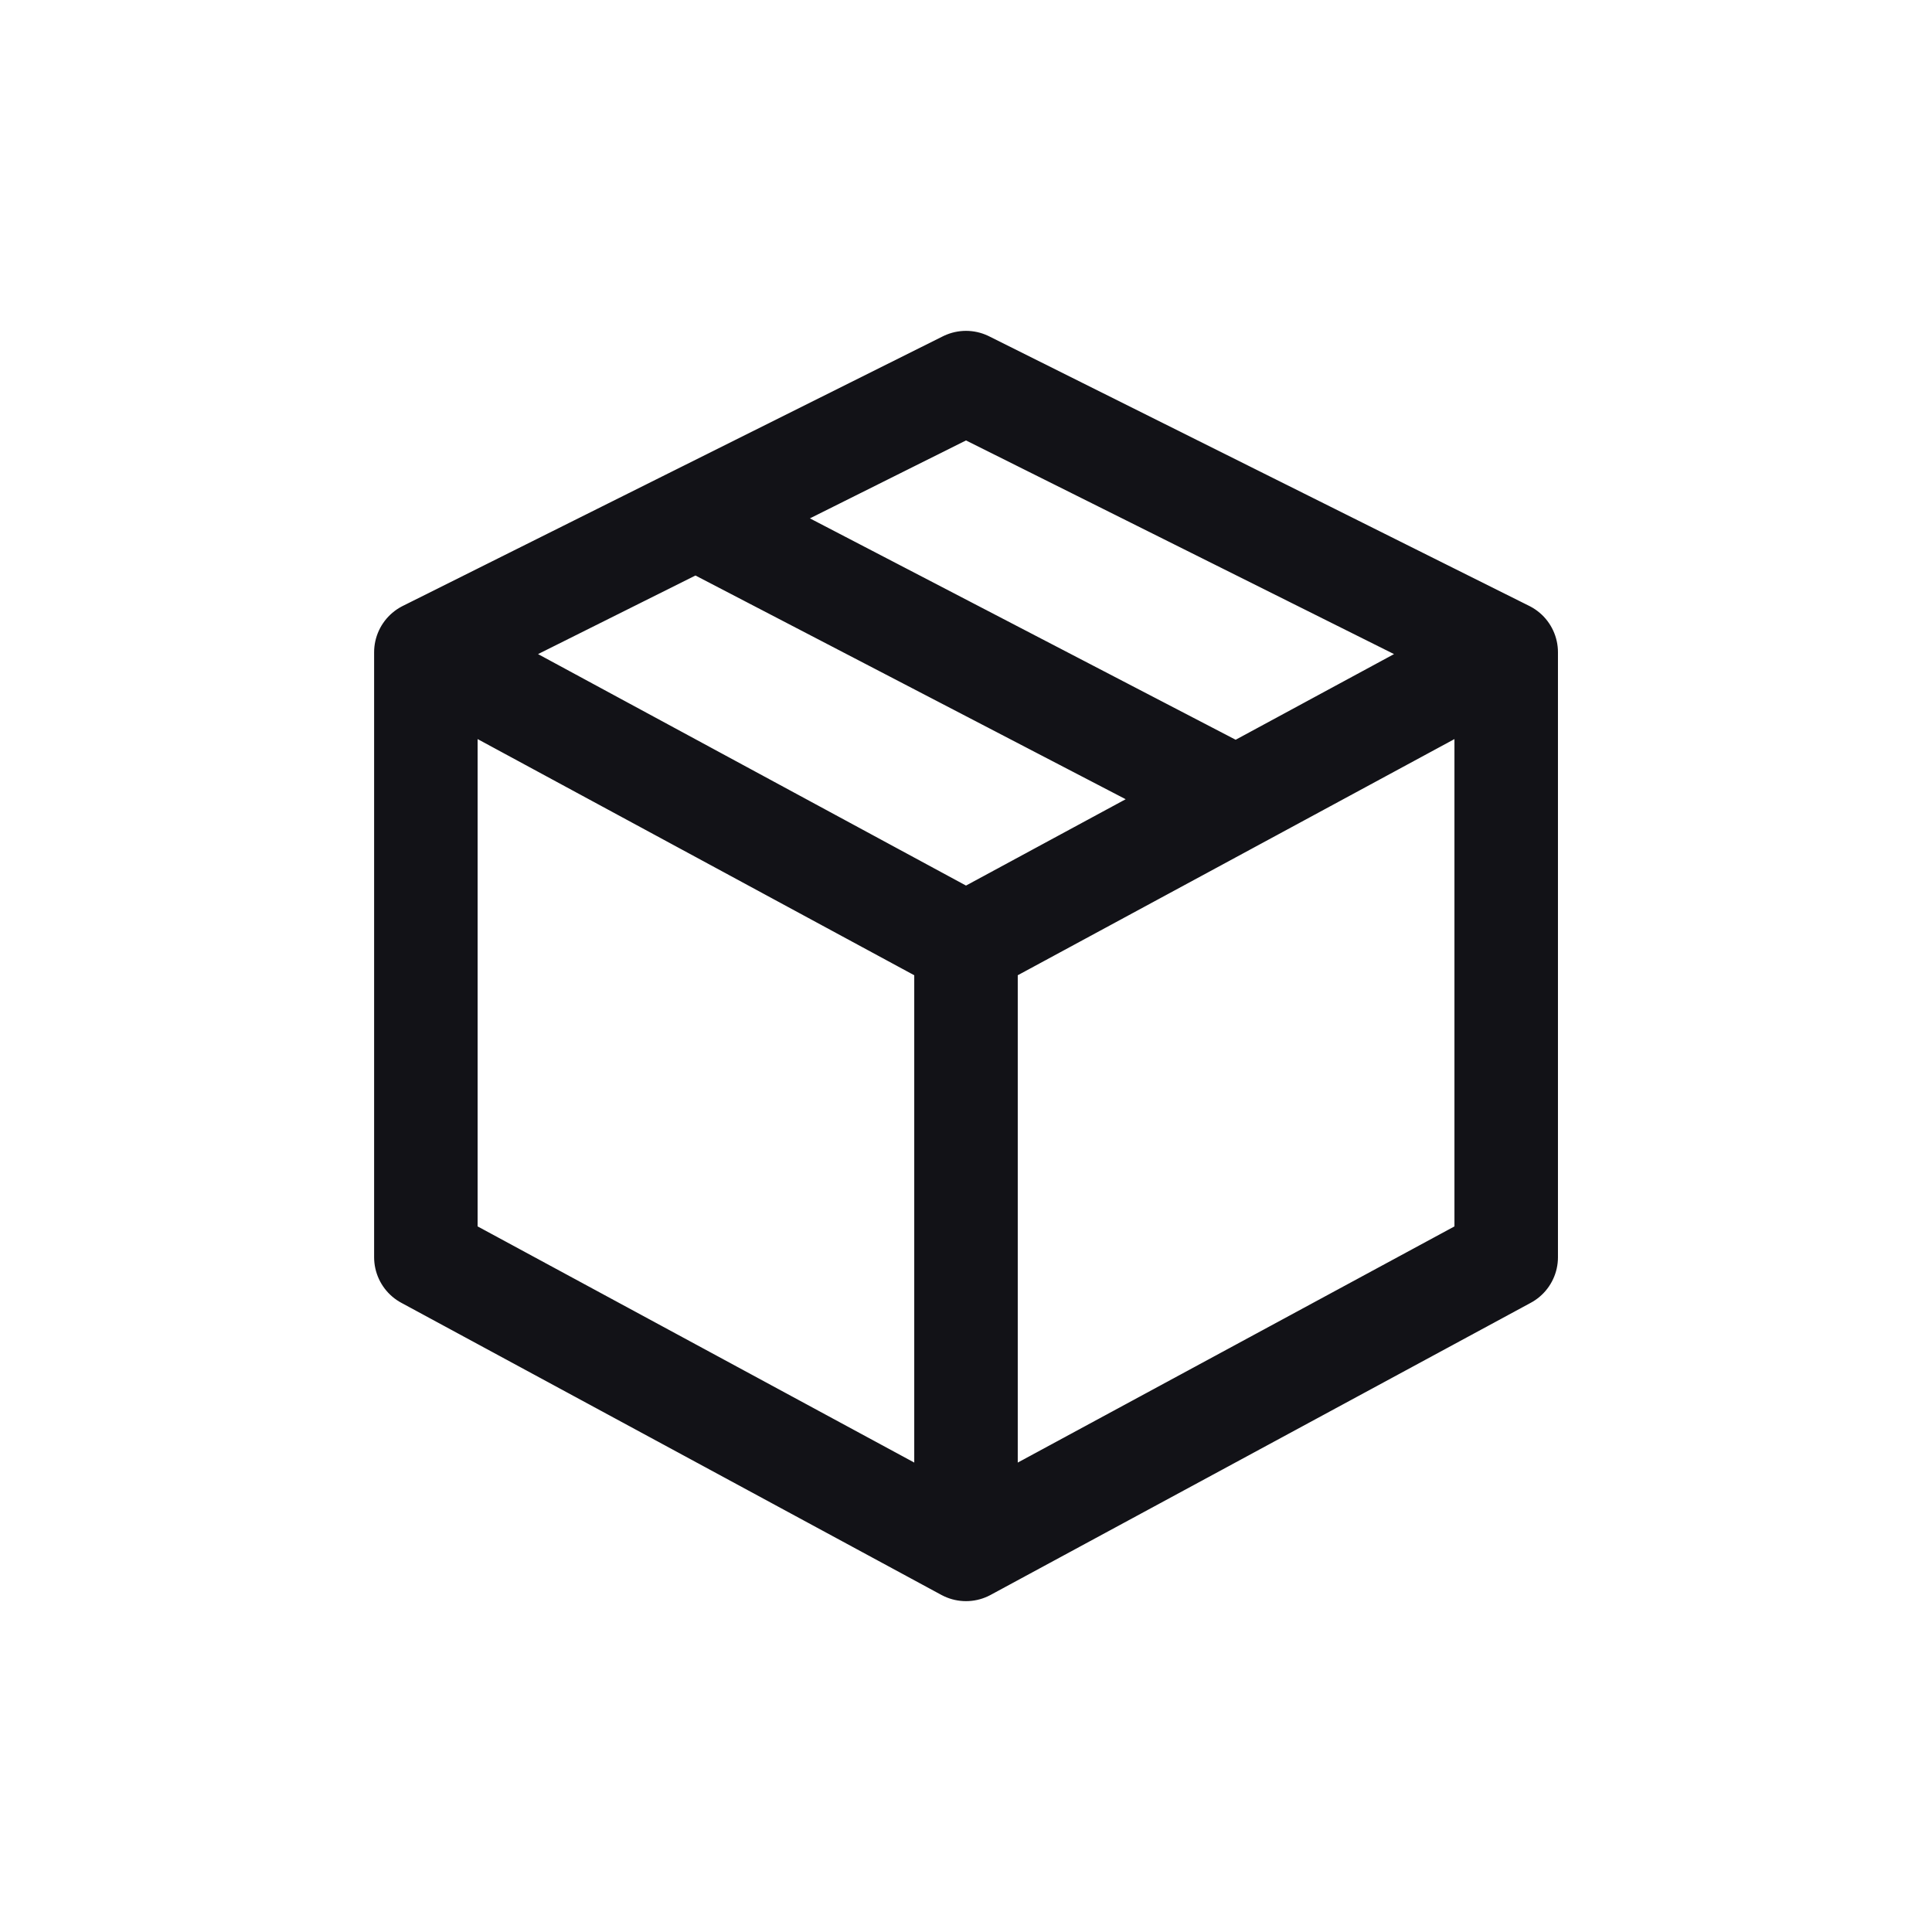<svg width="28" height="28" viewBox="0 0 28 28" fill="none" xmlns="http://www.w3.org/2000/svg">
<path d="M6.172 9.453L14 13.687M6.172 9.453V18.221L14 22.455M6.172 9.453L10.086 7.499M14 13.687V22.455M14 13.687L17.915 11.57M14 22.455L21.829 18.221V9.453M10.086 7.499L14 5.545L21.829 9.453M10.086 7.499L17.915 11.57M21.829 9.453L17.915 11.57" stroke="#121217" stroke-width="1.5" stroke-linecap="round" stroke-linejoin="round"/>
</svg>
